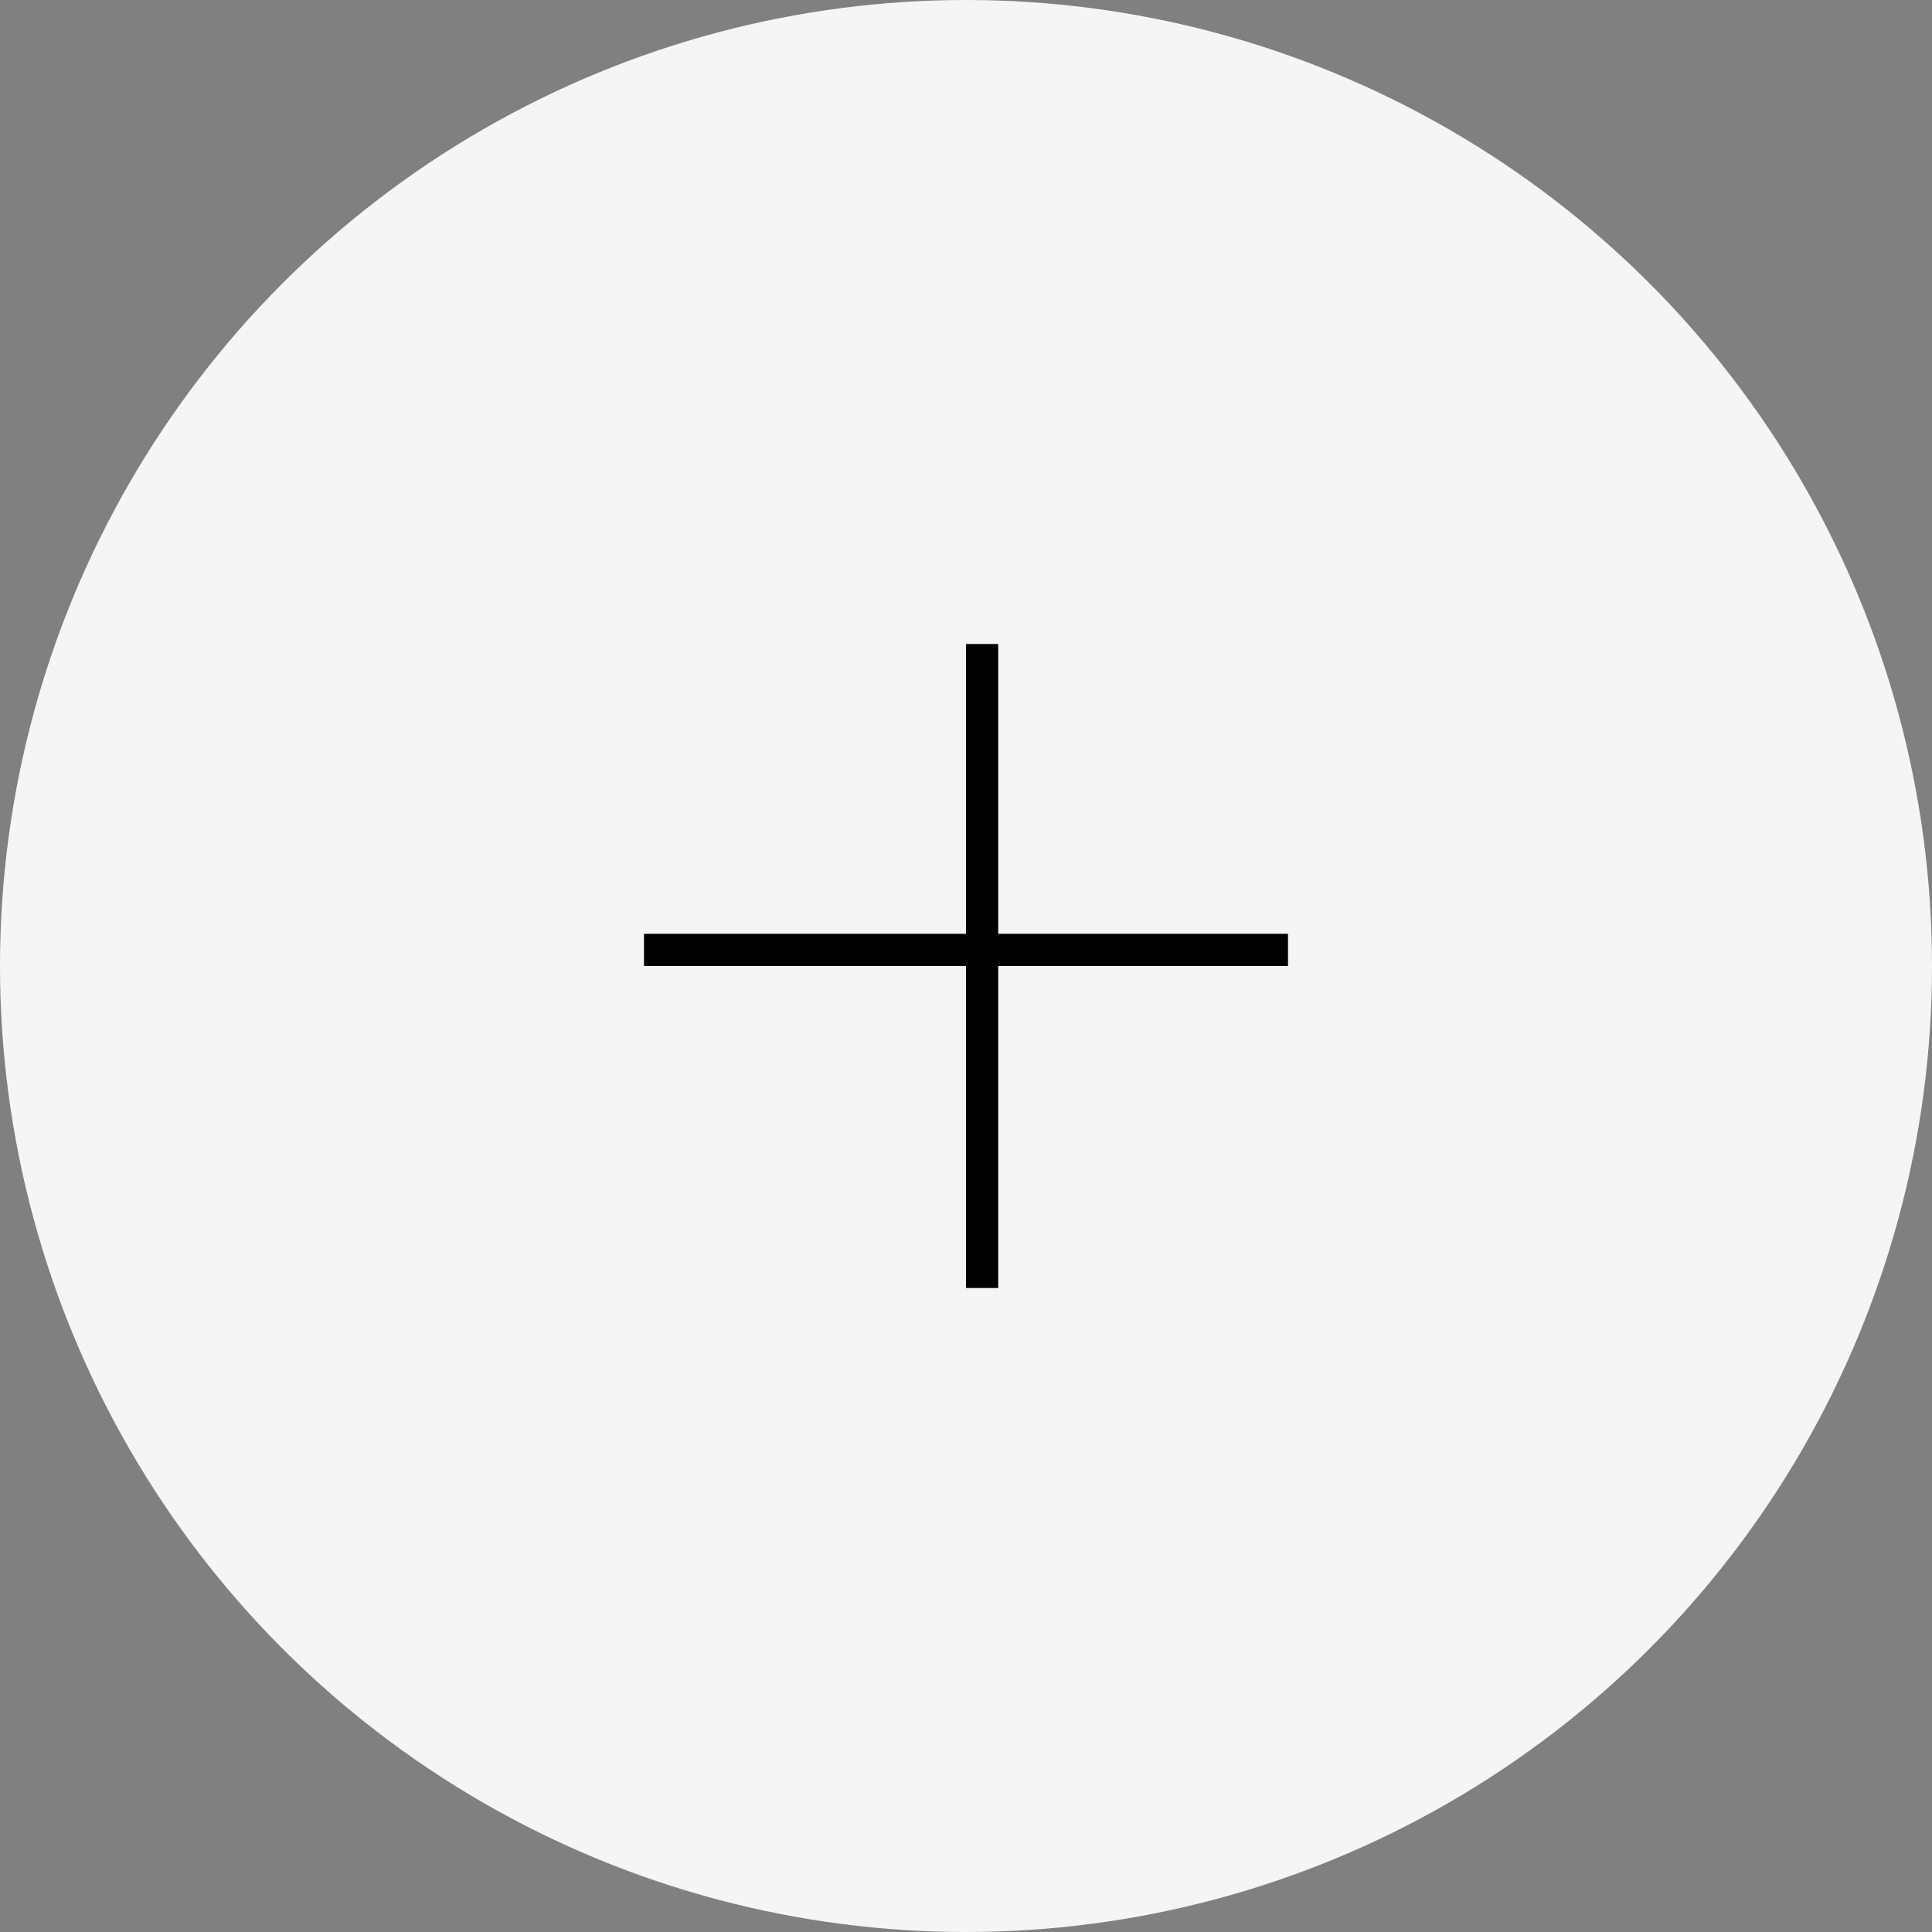 <svg width="60" height="60" viewBox="0 0 60 60" fill="none" xmlns="http://www.w3.org/2000/svg">
<rect x="0" y="0" width="60" height="60" fill="#808080" stroke="none"/>
<circle cx="30" cy="30" r="30" fill="#F5F5F5"/>
<line x1="30.5" y1="20" x2="30.5" y2="40" stroke="black"/>
<line x1="20" y1="29.5" x2="40" y2="29.5" stroke="black"/>
</svg>
